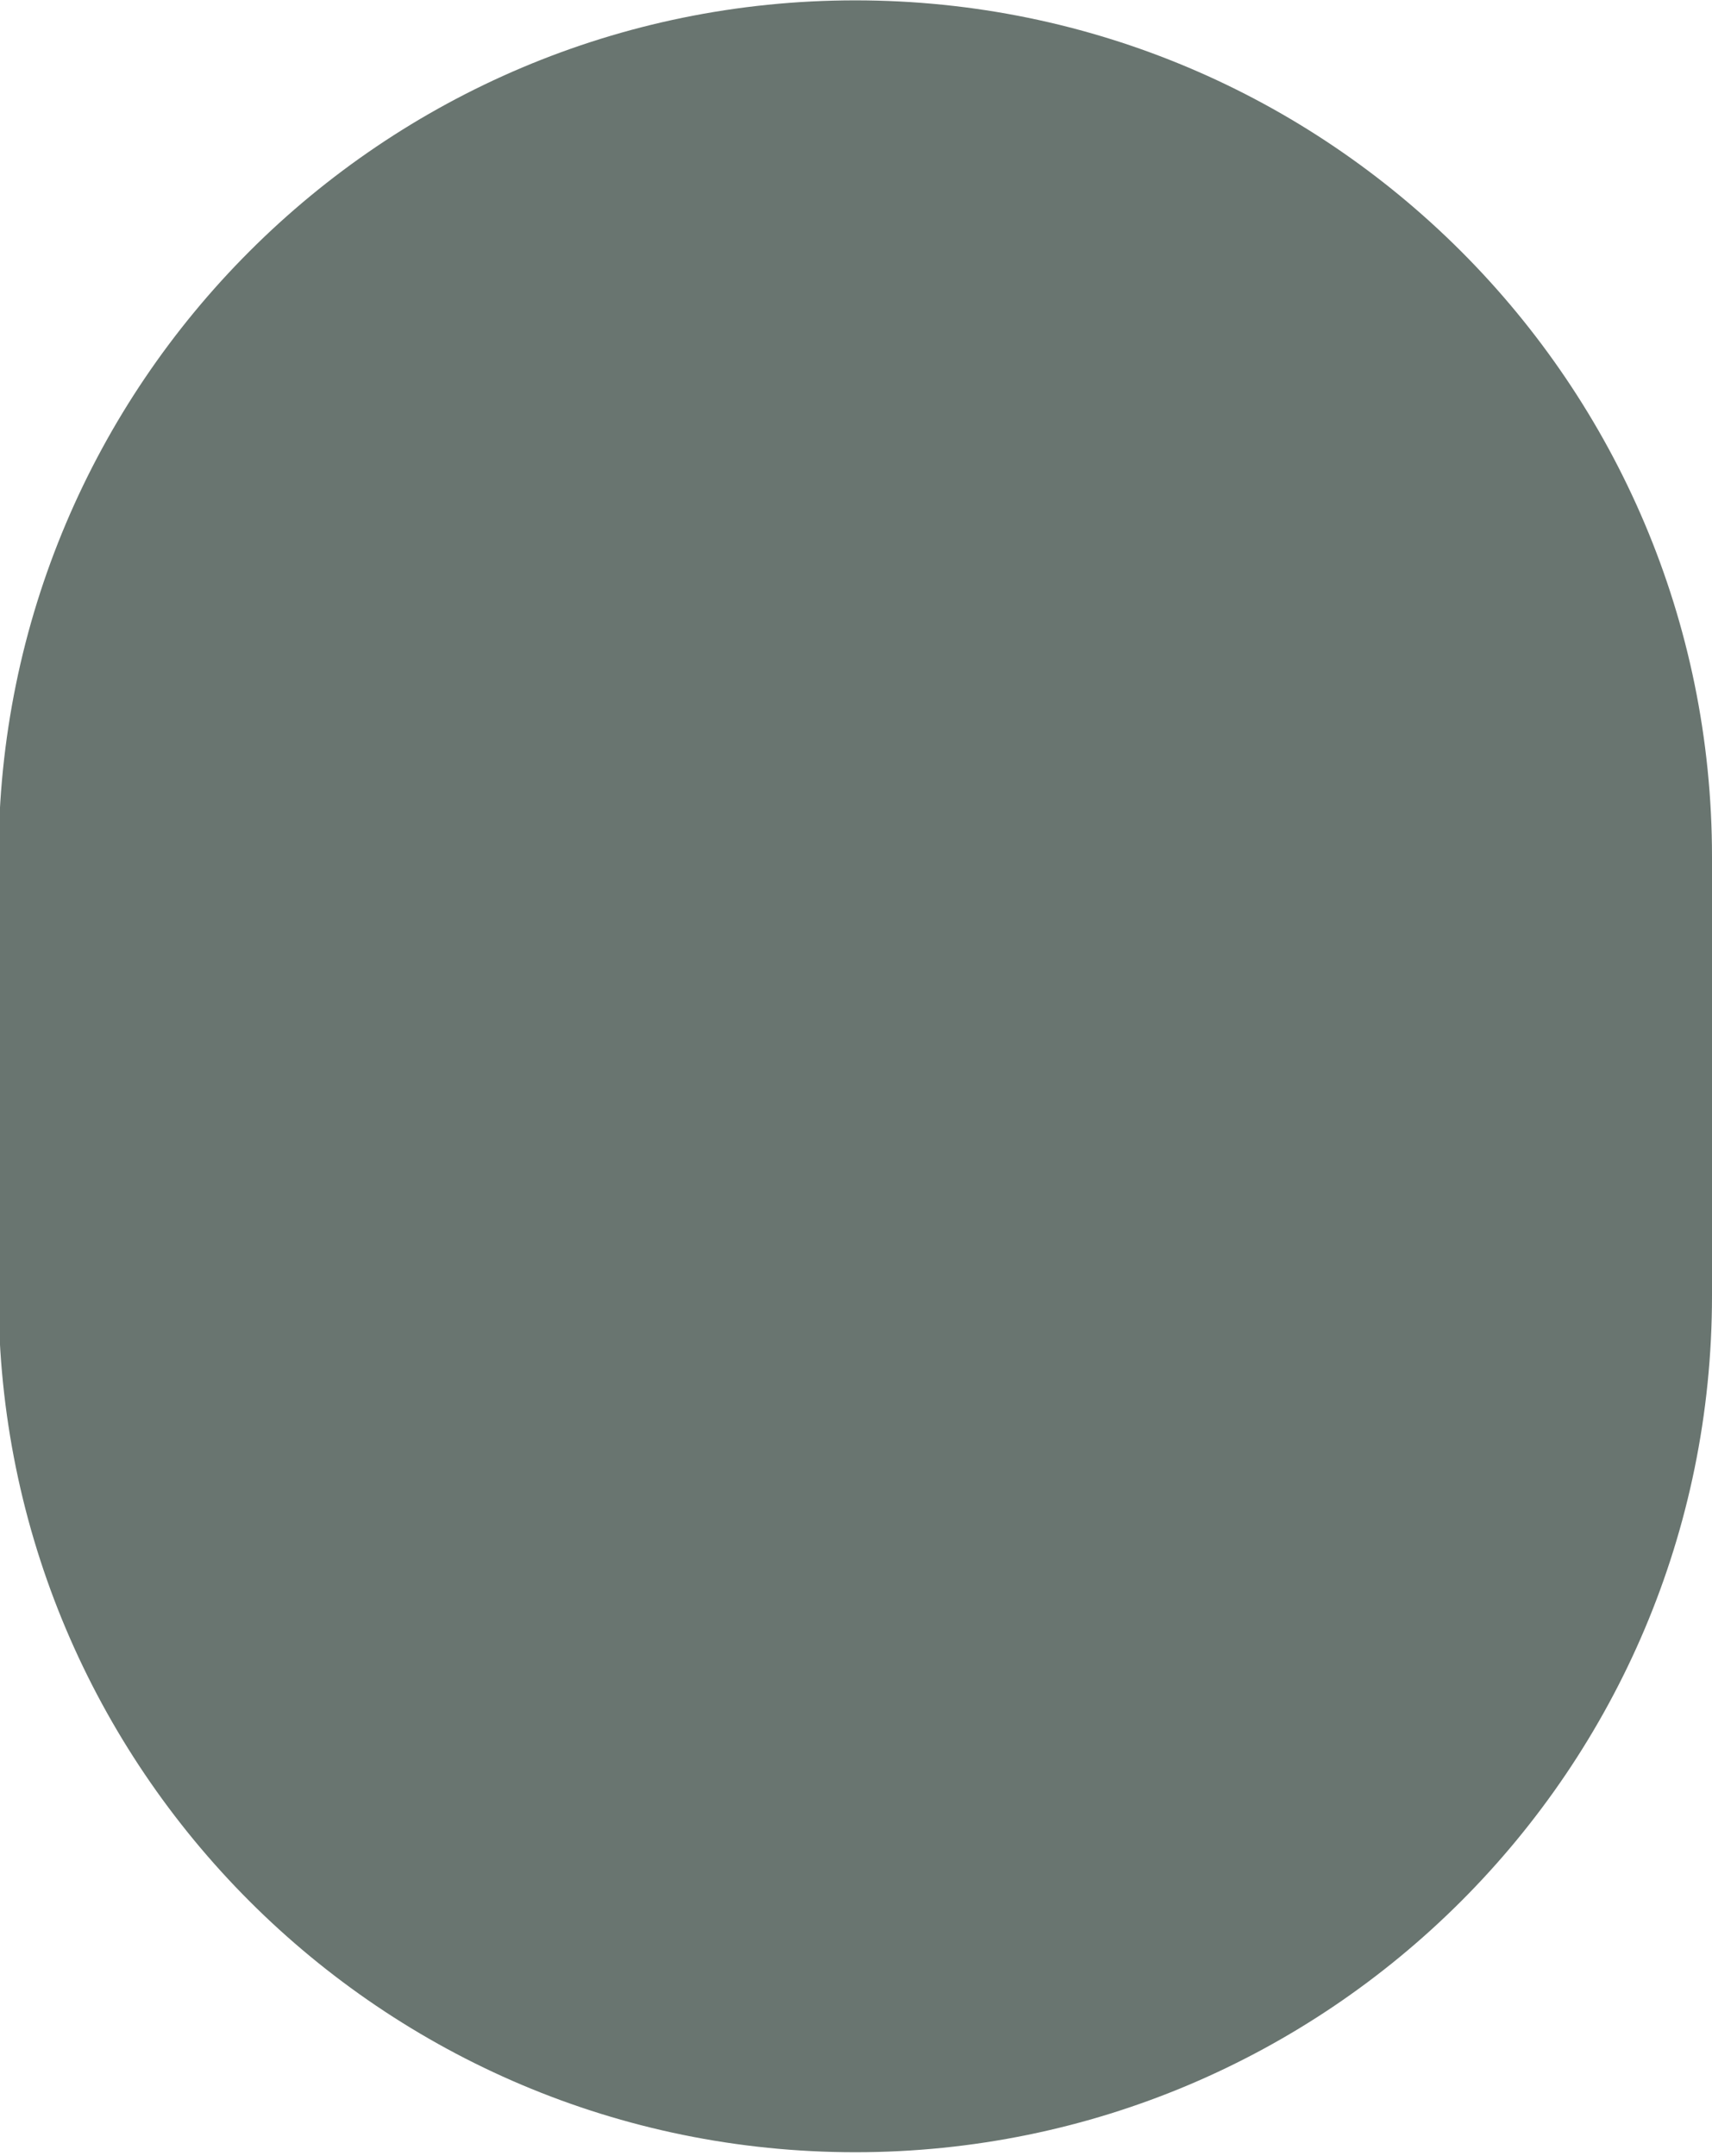 <?xml version="1.0" encoding="utf-8"?>
<!-- Generator: Adobe Illustrator 27.5.0, SVG Export Plug-In . SVG Version: 6.00 Build 0)  -->
<svg version="1.1" id="Layer_1" xmlns="http://www.w3.org/2000/svg" xmlns:xlink="http://www.w3.org/1999/xlink" x="0px" y="0px"
	 viewBox="0 0 486 612" style="enable-background:new 0 0 486 612;" xml:space="preserve">
<style type="text/css">
	.st0{fill:#697570;}
</style>
<g>
	<path class="st0" d="M242.8,0.1L242.8,0.1C108.5,0.1-0.4,109-0.4,243.2v124.5c0,134.3,108.9,243.2,243.2,243.2l0,0
		C377.1,610.9,486,502,486,367.8V243.2C486,109,377.1,0.1,242.8,0.1z"/>
</g>
</svg>
